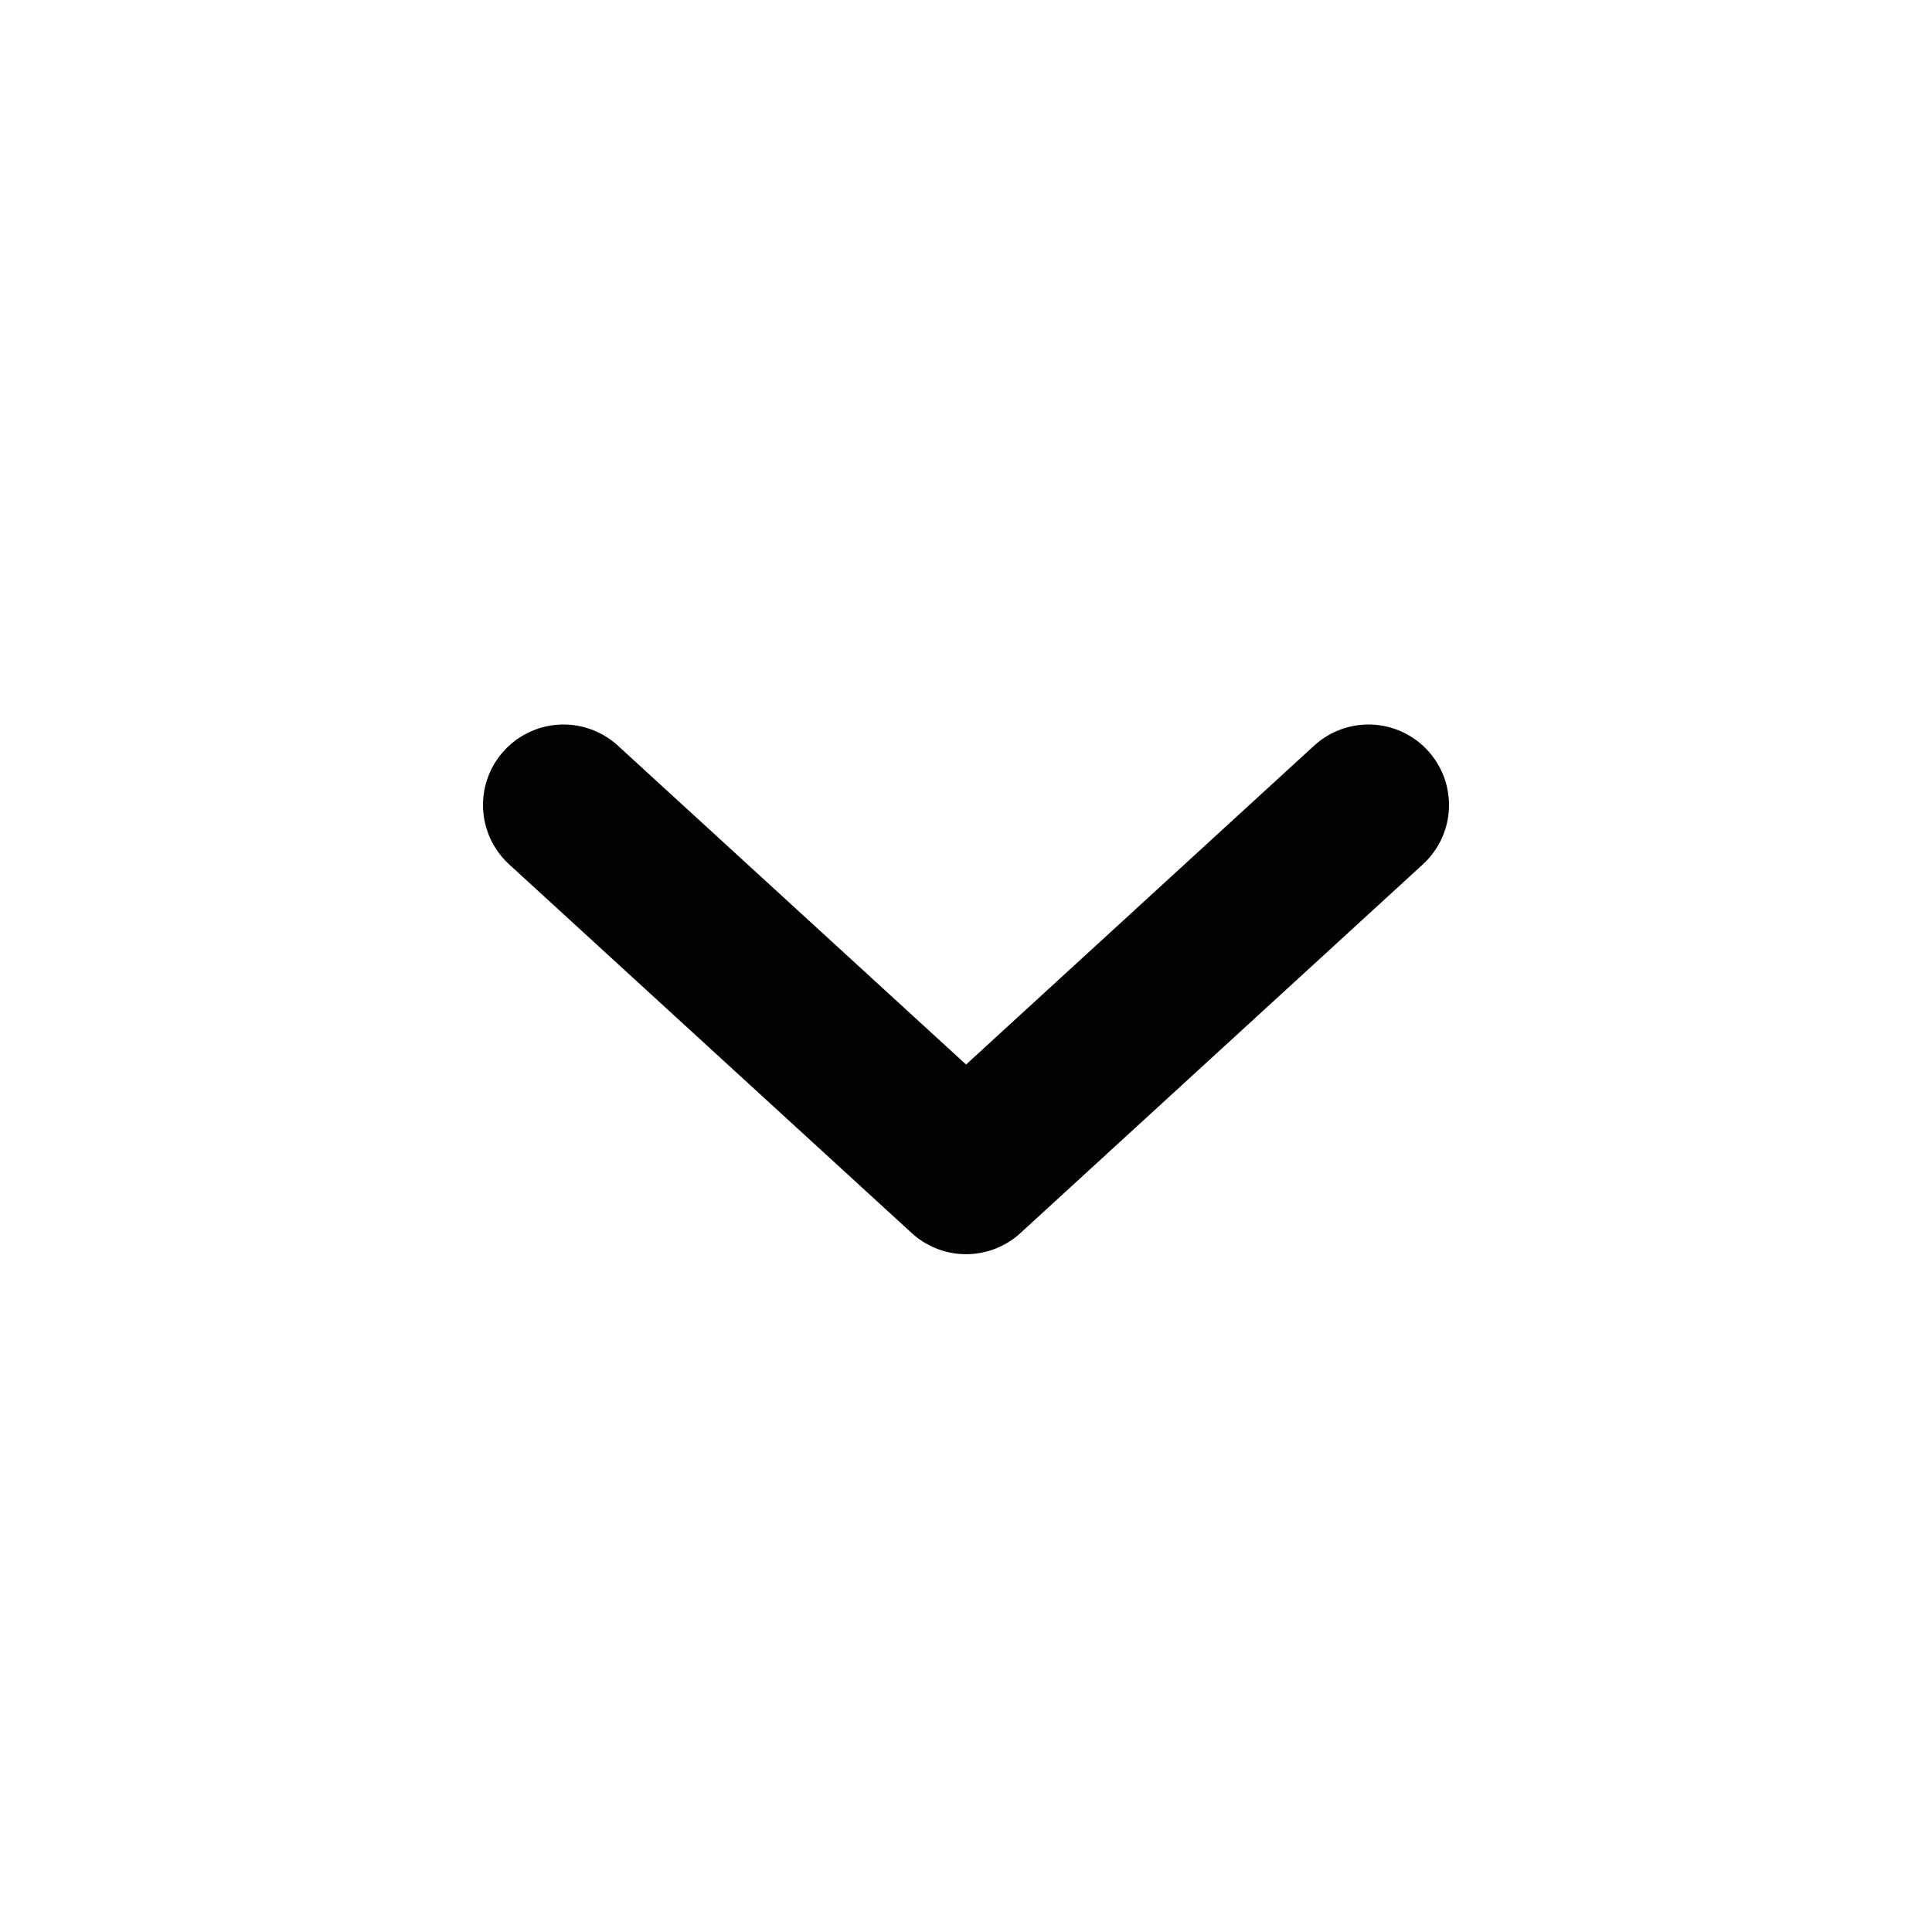 <svg width="24" height="24" viewBox="0 0 24 24" fill="none" xmlns="http://www.w3.org/2000/svg">
<path d="M7 10L12.001 14.58L17 10" stroke="#020202" stroke-width="2" stroke-linecap="round" stroke-linejoin="round"/>
</svg>
